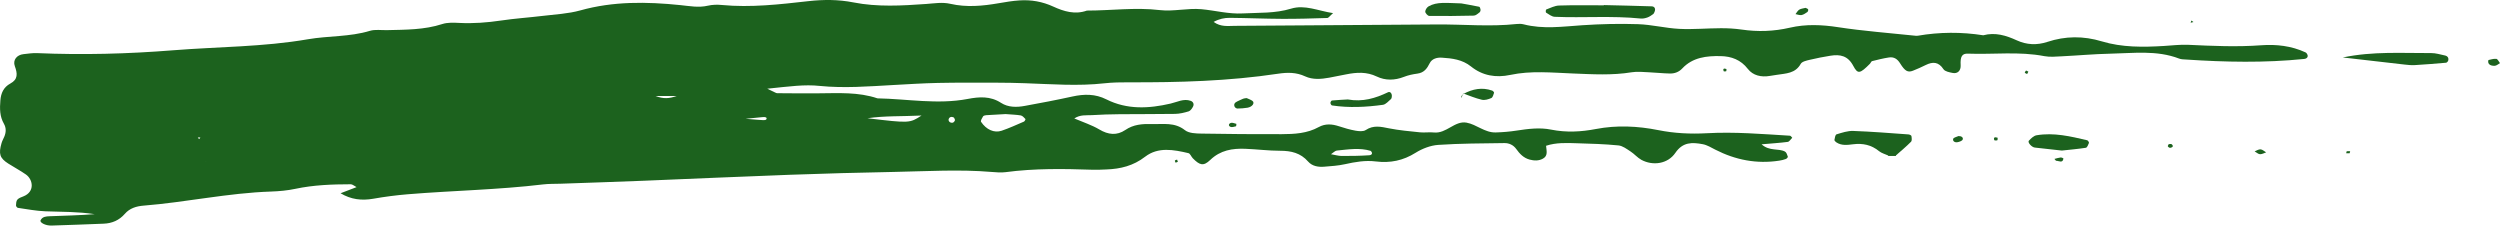 <svg width="133" height="12" viewBox="0 0 133 12" fill="none" xmlns="http://www.w3.org/2000/svg">
<path d="M40.819 4.719C41.23 4.91 41.285 4.958 41.343 4.958C42.083 4.964 42.823 4.971 43.564 4.964C44.611 4.958 45.665 4.888 46.681 5.232C48.279 5.262 49.876 5.569 51.476 5.265C52.095 5.147 52.685 5.101 53.257 5.473C53.63 5.715 54.083 5.715 54.516 5.634C55.365 5.48 56.211 5.319 57.053 5.134C57.676 4.997 58.27 4.99 58.854 5.284C59.959 5.841 61.112 5.78 62.276 5.51C62.63 5.43 62.968 5.23 63.346 5.365C63.483 5.415 63.536 5.543 63.469 5.671C63.419 5.771 63.333 5.893 63.238 5.924C63.006 5.995 62.76 6.054 62.517 6.059C61.529 6.076 60.544 6.065 59.556 6.076C59.064 6.08 58.569 6.096 58.078 6.126C57.784 6.143 57.475 6.089 57.152 6.302C57.621 6.502 58.08 6.648 58.483 6.887C58.96 7.172 59.417 7.22 59.866 6.916C60.303 6.618 60.765 6.587 61.273 6.6C61.885 6.618 62.489 6.489 63.041 6.927C63.251 7.092 63.624 7.103 63.922 7.107C65.341 7.133 66.76 7.142 68.18 7.138C68.861 7.135 69.541 7.101 70.158 6.759C70.507 6.568 70.863 6.596 71.23 6.716C71.521 6.811 71.819 6.9 72.12 6.953C72.294 6.983 72.526 7.005 72.657 6.918C73.066 6.646 73.463 6.739 73.894 6.827C74.438 6.935 74.992 6.983 75.545 7.04C75.79 7.064 76.04 7.022 76.285 7.048C76.948 7.118 77.388 6.413 78.017 6.524C78.55 6.618 78.99 7.064 79.575 7.046C79.944 7.035 80.313 7.005 80.677 6.948C81.292 6.855 81.911 6.772 82.52 6.896C83.325 7.057 84.109 7.016 84.904 6.863C86.009 6.652 87.123 6.703 88.219 6.922C89.076 7.094 89.931 7.135 90.797 7.088C92.278 7.005 93.751 7.131 95.228 7.22C95.269 7.222 95.307 7.29 95.347 7.327C95.267 7.405 95.194 7.538 95.106 7.549C94.684 7.605 94.258 7.629 93.716 7.677C94.14 8.062 94.613 7.877 94.962 8.064C95.042 8.108 95.079 8.238 95.113 8.336C95.121 8.365 95.055 8.441 95.009 8.458C94.896 8.499 94.775 8.53 94.655 8.547C93.456 8.732 92.326 8.51 91.255 7.962C91.038 7.851 90.817 7.714 90.585 7.671C90.031 7.568 89.529 7.544 89.129 8.132C88.727 8.723 87.934 8.834 87.322 8.504C87.11 8.388 86.948 8.188 86.745 8.058C86.544 7.927 86.325 7.758 86.1 7.736C85.364 7.664 84.624 7.642 83.884 7.621C83.336 7.603 82.781 7.579 82.251 7.755C82.275 8.03 82.361 8.286 82.087 8.438C81.862 8.565 81.614 8.554 81.371 8.489C81.055 8.402 80.846 8.182 80.666 7.929C80.512 7.714 80.284 7.607 80.032 7.612C78.859 7.629 77.686 7.629 76.517 7.708C76.104 7.736 75.664 7.906 75.311 8.127C74.648 8.543 73.965 8.684 73.194 8.589C72.639 8.519 72.089 8.615 71.543 8.737C71.185 8.817 70.81 8.839 70.443 8.869C70.127 8.895 69.806 8.839 69.592 8.595C69.192 8.138 68.691 8.021 68.105 8.021C67.489 8.021 66.874 7.94 66.258 7.916C65.564 7.888 64.928 7.988 64.384 8.51C64.022 8.858 63.823 8.791 63.456 8.419C63.372 8.332 63.319 8.169 63.224 8.147C62.438 7.964 61.616 7.803 60.92 8.338C60.297 8.819 59.612 8.989 58.856 9.015C58.608 9.024 58.361 9.039 58.116 9.03C56.574 8.978 55.031 8.954 53.495 9.159C53.255 9.191 53.003 9.167 52.758 9.148C51.03 9.002 49.302 9.113 47.576 9.146C45.724 9.182 43.875 9.23 42.026 9.298C39.436 9.391 36.846 9.511 34.255 9.615C32.774 9.674 31.296 9.722 29.816 9.774C29.506 9.785 29.197 9.774 28.89 9.811C26.499 10.098 24.091 10.137 21.691 10.335C21.077 10.386 20.463 10.466 19.855 10.573C19.238 10.681 18.671 10.614 18.118 10.281C18.399 10.175 18.666 10.072 18.969 9.955C18.839 9.89 18.748 9.8 18.657 9.803C17.67 9.805 16.684 9.839 15.712 10.046C15.292 10.135 14.855 10.175 14.426 10.19C12.141 10.264 9.905 10.76 7.632 10.94C7.252 10.971 6.9 11.079 6.644 11.373C6.343 11.719 5.966 11.882 5.511 11.9C4.587 11.932 3.661 11.976 2.738 12C2.411 12.008 2.101 11.836 2.159 11.719C2.256 11.521 2.457 11.512 2.636 11.504C3.436 11.473 4.236 11.456 5.035 11.393C4.165 11.26 3.288 11.271 2.411 11.241C1.922 11.223 1.438 11.127 0.952 11.058C0.91 11.051 0.848 10.971 0.851 10.929C0.855 10.823 0.862 10.69 0.926 10.618C1.001 10.533 1.133 10.492 1.246 10.446C1.869 10.201 1.757 9.548 1.379 9.283C1.078 9.072 0.749 8.9 0.44 8.702C-0.013 8.412 -0.084 8.188 0.082 7.614C0.115 7.499 0.177 7.39 0.225 7.279C0.327 7.044 0.336 6.807 0.208 6.583C-0.018 6.191 -0.016 5.771 0.02 5.343C0.051 4.956 0.188 4.64 0.55 4.444C0.963 4.223 0.932 3.914 0.789 3.52C0.669 3.191 0.901 2.919 1.242 2.882C1.487 2.856 1.732 2.815 1.977 2.826C4.386 2.93 6.799 2.867 9.194 2.676C11.591 2.484 14.006 2.5 16.384 2.088C17.475 1.899 18.602 1.969 19.68 1.64C19.963 1.555 20.29 1.612 20.598 1.603C21.583 1.579 22.571 1.59 23.53 1.279C23.81 1.188 24.139 1.205 24.442 1.22C25.187 1.257 25.92 1.201 26.656 1.092C27.387 0.983 28.128 0.935 28.863 0.846C29.537 0.764 30.229 0.733 30.874 0.553C32.633 0.061 34.409 0.089 36.195 0.272C36.687 0.322 37.165 0.418 37.662 0.302C37.896 0.248 38.155 0.241 38.395 0.265C39.944 0.413 41.478 0.233 43.011 0.061C43.813 -0.028 44.598 -0.03 45.402 0.128C46.681 0.381 47.983 0.302 49.278 0.211C49.708 0.181 50.13 0.104 50.563 0.204C51.421 0.4 52.28 0.32 53.138 0.17C53.5 0.107 53.867 0.046 54.234 0.022C54.859 -0.02 55.456 0.085 56.034 0.35C56.598 0.609 57.192 0.79 57.824 0.563C59.117 0.563 60.4 0.383 61.702 0.537C62.424 0.622 63.18 0.424 63.909 0.489C64.643 0.555 65.361 0.755 66.112 0.714C66.972 0.668 67.833 0.72 68.682 0.461C69.42 0.235 70.114 0.576 70.92 0.698C70.75 0.844 70.681 0.955 70.609 0.957C69.809 0.983 69.007 1.007 68.207 1.003C67.281 0.999 66.355 0.957 65.432 0.949C65.142 0.946 64.855 1.005 64.565 1.166C64.948 1.444 65.33 1.377 65.692 1.375C69.272 1.355 72.851 1.329 76.431 1.301C77.849 1.29 79.268 1.431 80.686 1.277C80.808 1.264 80.938 1.264 81.055 1.294C82.094 1.564 83.135 1.412 84.182 1.342C85.167 1.277 86.157 1.253 87.143 1.286C87.876 1.31 88.606 1.499 89.339 1.536C90.073 1.573 90.813 1.503 91.551 1.501C91.92 1.499 92.291 1.521 92.656 1.573C93.519 1.699 94.364 1.671 95.221 1.473C96.065 1.277 96.922 1.312 97.793 1.447C99.132 1.653 100.488 1.751 101.839 1.895C101.9 1.901 101.965 1.912 102.024 1.901C103.184 1.701 104.346 1.695 105.509 1.877C106.145 1.708 106.722 1.884 107.294 2.147C107.818 2.386 108.359 2.413 108.916 2.23C109.879 1.912 110.836 1.904 111.821 2.202C112.893 2.526 114.013 2.513 115.127 2.445C115.555 2.419 115.989 2.365 116.415 2.384C117.71 2.445 119 2.504 120.299 2.408C121.097 2.349 121.903 2.439 122.65 2.785C122.699 2.806 122.741 2.867 122.759 2.917C122.798 3.026 122.73 3.122 122.575 3.137C120.483 3.35 118.388 3.307 116.296 3.167C116.172 3.159 116.042 3.161 115.931 3.117C114.736 2.658 113.494 2.832 112.265 2.856C111.404 2.874 110.542 2.954 109.68 2.996C109.373 3.011 109.057 3.043 108.761 2.987C107.411 2.726 106.05 2.906 104.696 2.854C104.38 2.841 104.28 3.006 104.307 3.474C104.322 3.755 104.148 3.935 103.88 3.881C103.708 3.846 103.474 3.803 103.394 3.683C103.133 3.285 102.826 3.272 102.444 3.461C102.223 3.57 102 3.672 101.77 3.761C101.503 3.866 101.35 3.794 101.089 3.374C100.944 3.139 100.76 3.017 100.495 3.056C100.192 3.102 99.892 3.178 99.594 3.252C99.549 3.263 99.525 3.346 99.485 3.387C98.957 3.918 98.836 3.961 98.599 3.513C98.312 2.965 97.901 2.88 97.375 2.965C97.011 3.024 96.646 3.093 96.286 3.18C96.111 3.222 95.868 3.272 95.8 3.396C95.51 3.916 95.004 3.905 94.527 3.981C94.406 4.001 94.282 4.016 94.16 4.038C93.701 4.118 93.259 4.02 92.985 3.666C92.607 3.176 92.105 2.996 91.54 2.985C90.793 2.969 90.053 3.048 89.498 3.64C89.317 3.833 89.089 3.916 88.84 3.911C88.471 3.905 88.102 3.861 87.73 3.846C87.423 3.833 87.11 3.796 86.811 3.844C85.766 4.016 84.721 3.951 83.672 3.909C82.565 3.866 81.451 3.75 80.348 3.985C79.579 4.149 78.868 4.027 78.258 3.537C77.794 3.165 77.251 3.102 76.696 3.067C76.442 3.052 76.177 3.128 76.062 3.359C75.918 3.65 75.759 3.868 75.406 3.916C75.162 3.948 74.915 4.001 74.688 4.09C74.199 4.281 73.7 4.29 73.247 4.072C72.706 3.811 72.173 3.846 71.621 3.955C71.318 4.014 71.017 4.077 70.712 4.133C70.281 4.212 69.831 4.246 69.438 4.064C68.958 3.84 68.487 3.848 67.993 3.922C65.361 4.318 62.709 4.388 60.053 4.379C59.623 4.377 59.187 4.384 58.759 4.431C57.345 4.59 55.933 4.475 54.521 4.427C54.028 4.41 53.533 4.399 53.04 4.399C51.991 4.397 50.941 4.39 49.894 4.412C49.092 4.429 48.292 4.481 47.49 4.525C46.197 4.597 44.907 4.701 43.61 4.571C42.803 4.484 42.01 4.597 40.819 4.719ZM10.8 8.652L10.749 8.691L10.789 8.645C10.931 8.6 11.07 8.552 10.884 8.613C11.065 8.536 10.933 8.595 10.8 8.652ZM53.498 6.069C53.202 6.085 52.833 6.104 52.464 6.128C52.406 6.133 52.322 6.152 52.298 6.193C52.243 6.283 52.157 6.428 52.192 6.481C52.47 6.898 52.892 7.088 53.286 6.955C53.692 6.818 54.083 6.637 54.477 6.468C54.516 6.45 54.565 6.344 54.554 6.333C54.481 6.259 54.399 6.159 54.306 6.141C54.066 6.1 53.818 6.096 53.498 6.069ZM46.151 6.291C48.394 6.557 48.394 6.557 49.026 6.146C47.947 6.198 47.053 6.156 46.151 6.291ZM70.808 8.204C71.022 8.241 71.196 8.295 71.371 8.297C71.861 8.299 72.352 8.293 72.84 8.26C73.006 8.249 73.035 8.136 72.924 8.027C72.334 7.847 71.724 7.951 71.117 8.01C71.024 8.021 70.94 8.119 70.808 8.204ZM34.878 5.108C35.304 5.271 35.6 5.245 35.998 5.108C35.602 5.108 35.309 5.108 34.878 5.108ZM39.666 6.32C40.245 6.365 40.419 6.385 40.596 6.391C40.654 6.394 40.744 6.389 40.766 6.352C40.824 6.263 40.744 6.213 40.57 6.23C40.402 6.248 40.236 6.263 39.666 6.32ZM50.809 6.389C50.785 6.339 50.773 6.265 50.734 6.248C50.601 6.187 50.495 6.23 50.464 6.359C50.453 6.4 50.497 6.483 50.537 6.502C50.667 6.568 50.762 6.52 50.809 6.389ZM10.592 7.403L10.661 7.314H10.524L10.592 7.403Z" fill="#1C621E"/>
<path d="M85.324 0.27C86.175 0.292 87.023 0.307 87.874 0.337C88.027 0.344 88.082 0.466 88.031 0.605C88.011 0.657 87.989 0.72 87.947 0.751C87.852 0.82 87.75 0.892 87.638 0.931C87.525 0.97 87.395 0.999 87.278 0.985C85.757 0.831 84.233 0.959 82.71 0.894C82.553 0.888 82.397 0.759 82.249 0.67C82.224 0.655 82.235 0.513 82.26 0.505C82.485 0.422 82.713 0.3 82.945 0.294C83.738 0.268 84.531 0.283 85.324 0.283C85.324 0.278 85.324 0.274 85.324 0.27Z" fill="#1C621E"/>
<path d="M124.635 3.057C126.256 2.719 127.801 2.832 129.341 2.824C129.582 2.822 129.825 2.9 130.066 2.95C130.214 2.98 130.282 3.083 130.245 3.222C130.231 3.27 130.172 3.333 130.13 3.337C129.58 3.385 129.029 3.431 128.479 3.463C128.296 3.474 128.108 3.457 127.925 3.435C126.829 3.311 125.73 3.183 124.635 3.057Z" fill="#1C621E"/>
<path d="M100.458 8.275C100.292 8.199 100.1 8.151 99.963 8.04C99.556 7.705 99.099 7.612 98.586 7.675C98.283 7.712 97.974 7.758 97.696 7.575C97.649 7.544 97.585 7.481 97.592 7.444C97.609 7.34 97.638 7.168 97.702 7.148C97.992 7.059 98.297 6.955 98.593 6.966C99.574 7.001 100.553 7.081 101.534 7.151C101.589 7.155 101.682 7.201 101.688 7.235C101.704 7.338 101.724 7.486 101.666 7.542C101.41 7.801 101.127 8.034 100.855 8.275L100.869 8.297C100.729 8.297 100.59 8.297 100.451 8.297L100.458 8.275Z" fill="#1C621E"/>
<path d="M109.691 8.01C109.216 7.958 108.735 7.908 108.253 7.851C108.081 7.832 107.855 7.571 107.935 7.486C108.047 7.366 108.195 7.222 108.346 7.196C109.265 7.04 110.153 7.255 111.039 7.462C111.081 7.473 111.145 7.571 111.132 7.605C111.094 7.701 111.037 7.851 110.966 7.862C110.549 7.927 110.124 7.962 109.691 8.01Z" fill="#1C621E"/>
<path d="M77.739 0.181C77.86 0.202 78.278 0.274 78.693 0.359C78.727 0.365 78.76 0.455 78.764 0.507C78.769 0.557 78.751 0.631 78.713 0.657C78.621 0.729 78.512 0.827 78.408 0.831C77.617 0.851 76.824 0.857 76.033 0.846C75.958 0.846 75.825 0.698 75.823 0.62C75.823 0.524 75.912 0.389 76.002 0.337C76.451 0.083 76.95 0.161 77.739 0.181Z" fill="#1C621E"/>
<path d="M71.702 5.291C72.498 5.436 73.178 5.225 73.843 4.908C73.954 4.856 74.049 4.962 74.047 5.108C74.047 5.165 74.033 5.241 73.996 5.273C73.863 5.386 73.726 5.554 73.572 5.576C72.672 5.7 71.769 5.745 70.865 5.61C70.827 5.604 70.781 5.526 70.779 5.478C70.776 5.434 70.825 5.352 70.858 5.347C71.152 5.319 71.45 5.306 71.702 5.291Z" fill="#1C621E"/>
<path d="M77.86 4.993C78.344 4.732 78.848 4.632 79.383 4.819C79.427 4.834 79.493 4.91 79.484 4.938C79.451 5.04 79.414 5.184 79.336 5.217C79.182 5.284 78.987 5.343 78.832 5.306C78.492 5.228 78.167 5.086 77.838 4.971L77.86 4.993Z" fill="#1C621E"/>
<path d="M66.324 5.219C66.428 5.269 66.547 5.302 66.634 5.371C66.766 5.48 66.625 5.684 66.371 5.73C66.194 5.761 66.011 5.771 65.829 5.774C65.781 5.774 65.708 5.728 65.686 5.684C65.624 5.56 65.677 5.463 65.814 5.399C65.924 5.349 66.031 5.293 66.143 5.249C66.201 5.225 66.265 5.228 66.324 5.219Z" fill="#1C621E"/>
<path d="M96.058 0.418C96.105 0.444 96.175 0.461 96.193 0.5C96.209 0.535 96.184 0.618 96.149 0.642C96.054 0.707 95.95 0.781 95.84 0.801C95.74 0.818 95.627 0.77 95.521 0.751C95.588 0.668 95.638 0.561 95.725 0.511C95.82 0.455 95.946 0.448 96.058 0.418Z" fill="#1C621E"/>
<path d="M119.946 8.053C120.052 8.012 120.162 7.936 120.262 7.945C120.363 7.953 120.459 8.047 120.558 8.106C120.447 8.143 120.335 8.21 120.229 8.204C120.131 8.195 120.041 8.106 119.946 8.053Z" fill="#1C621E"/>
<path d="M132.384 3.194C132.503 3.172 132.657 3.115 132.803 3.13C132.876 3.139 132.934 3.278 133 3.359C132.907 3.409 132.819 3.494 132.724 3.5C132.472 3.513 132.324 3.396 132.384 3.194Z" fill="#1C621E"/>
<path d="M109.296 8.454C109.404 8.428 109.512 8.391 109.623 8.378C109.674 8.371 109.775 8.419 109.775 8.43C109.738 8.7 109.539 8.556 109.402 8.556C109.366 8.558 109.331 8.491 109.296 8.454Z" fill="#1C621E"/>
<path d="M65.776 6.589C65.77 6.635 65.772 6.713 65.754 6.718C65.657 6.742 65.538 6.783 65.458 6.748C65.339 6.694 65.357 6.572 65.493 6.535C65.578 6.515 65.681 6.57 65.776 6.589Z" fill="#1C621E"/>
<path d="M104.192 7.238C104.342 7.233 104.459 7.312 104.415 7.423C104.386 7.497 104.236 7.549 104.132 7.566C103.986 7.592 103.869 7.497 103.911 7.383C103.938 7.312 104.094 7.286 104.192 7.238Z" fill="#1C621E"/>
<path d="M125.001 8.154C124.939 8.154 124.878 8.154 124.818 8.154C124.829 8.117 124.833 8.051 124.849 8.047C124.906 8.036 124.97 8.045 125.03 8.047C125.019 8.084 125.008 8.123 125.001 8.154Z" fill="#1C621E"/>
<path d="M91.847 3.672C91.843 3.713 91.849 3.785 91.831 3.792C91.792 3.807 91.703 3.803 91.697 3.785C91.648 3.659 91.706 3.62 91.847 3.672Z" fill="#1C621E"/>
<path d="M106.275 7.327C106.271 7.375 106.277 7.455 106.258 7.462C106.209 7.479 106.105 7.479 106.099 7.457C106.041 7.318 106.11 7.272 106.275 7.327Z" fill="#1C621E"/>
<path d="M107.842 3.94C107.8 3.92 107.758 3.898 107.716 3.879C107.738 3.837 107.751 3.772 107.784 3.759C107.815 3.748 107.866 3.794 107.91 3.814C107.888 3.857 107.864 3.898 107.842 3.94Z" fill="#1C621E"/>
<path d="M115.376 7.668C115.429 7.668 115.5 7.647 115.531 7.673C115.637 7.76 115.606 7.84 115.454 7.864C115.416 7.871 115.352 7.825 115.33 7.786C115.315 7.764 115.359 7.708 115.376 7.668Z" fill="#1C621E"/>
<path d="M116.541 1.21L116.581 1.092L116.691 1.173L116.541 1.21Z" fill="#1C621E"/>
<path d="M62.663 8.608C62.623 8.623 62.584 8.639 62.544 8.656C62.528 8.617 62.493 8.567 62.506 8.543C62.522 8.515 62.579 8.508 62.621 8.491C62.634 8.528 62.648 8.569 62.663 8.608Z" fill="#1C621E"/>
<path d="M77.836 4.973C77.807 5.056 77.779 5.138 77.75 5.219C77.75 5.18 77.737 5.134 77.754 5.104C77.779 5.06 77.825 5.03 77.86 4.993L77.836 4.973Z" fill="#1C621E"/>
<path d="M100.851 8.275C100.721 8.275 100.59 8.275 100.458 8.275L100.447 8.295C100.586 8.295 100.725 8.295 100.864 8.295L100.851 8.275Z" fill="#1C621E"/>
</svg>
